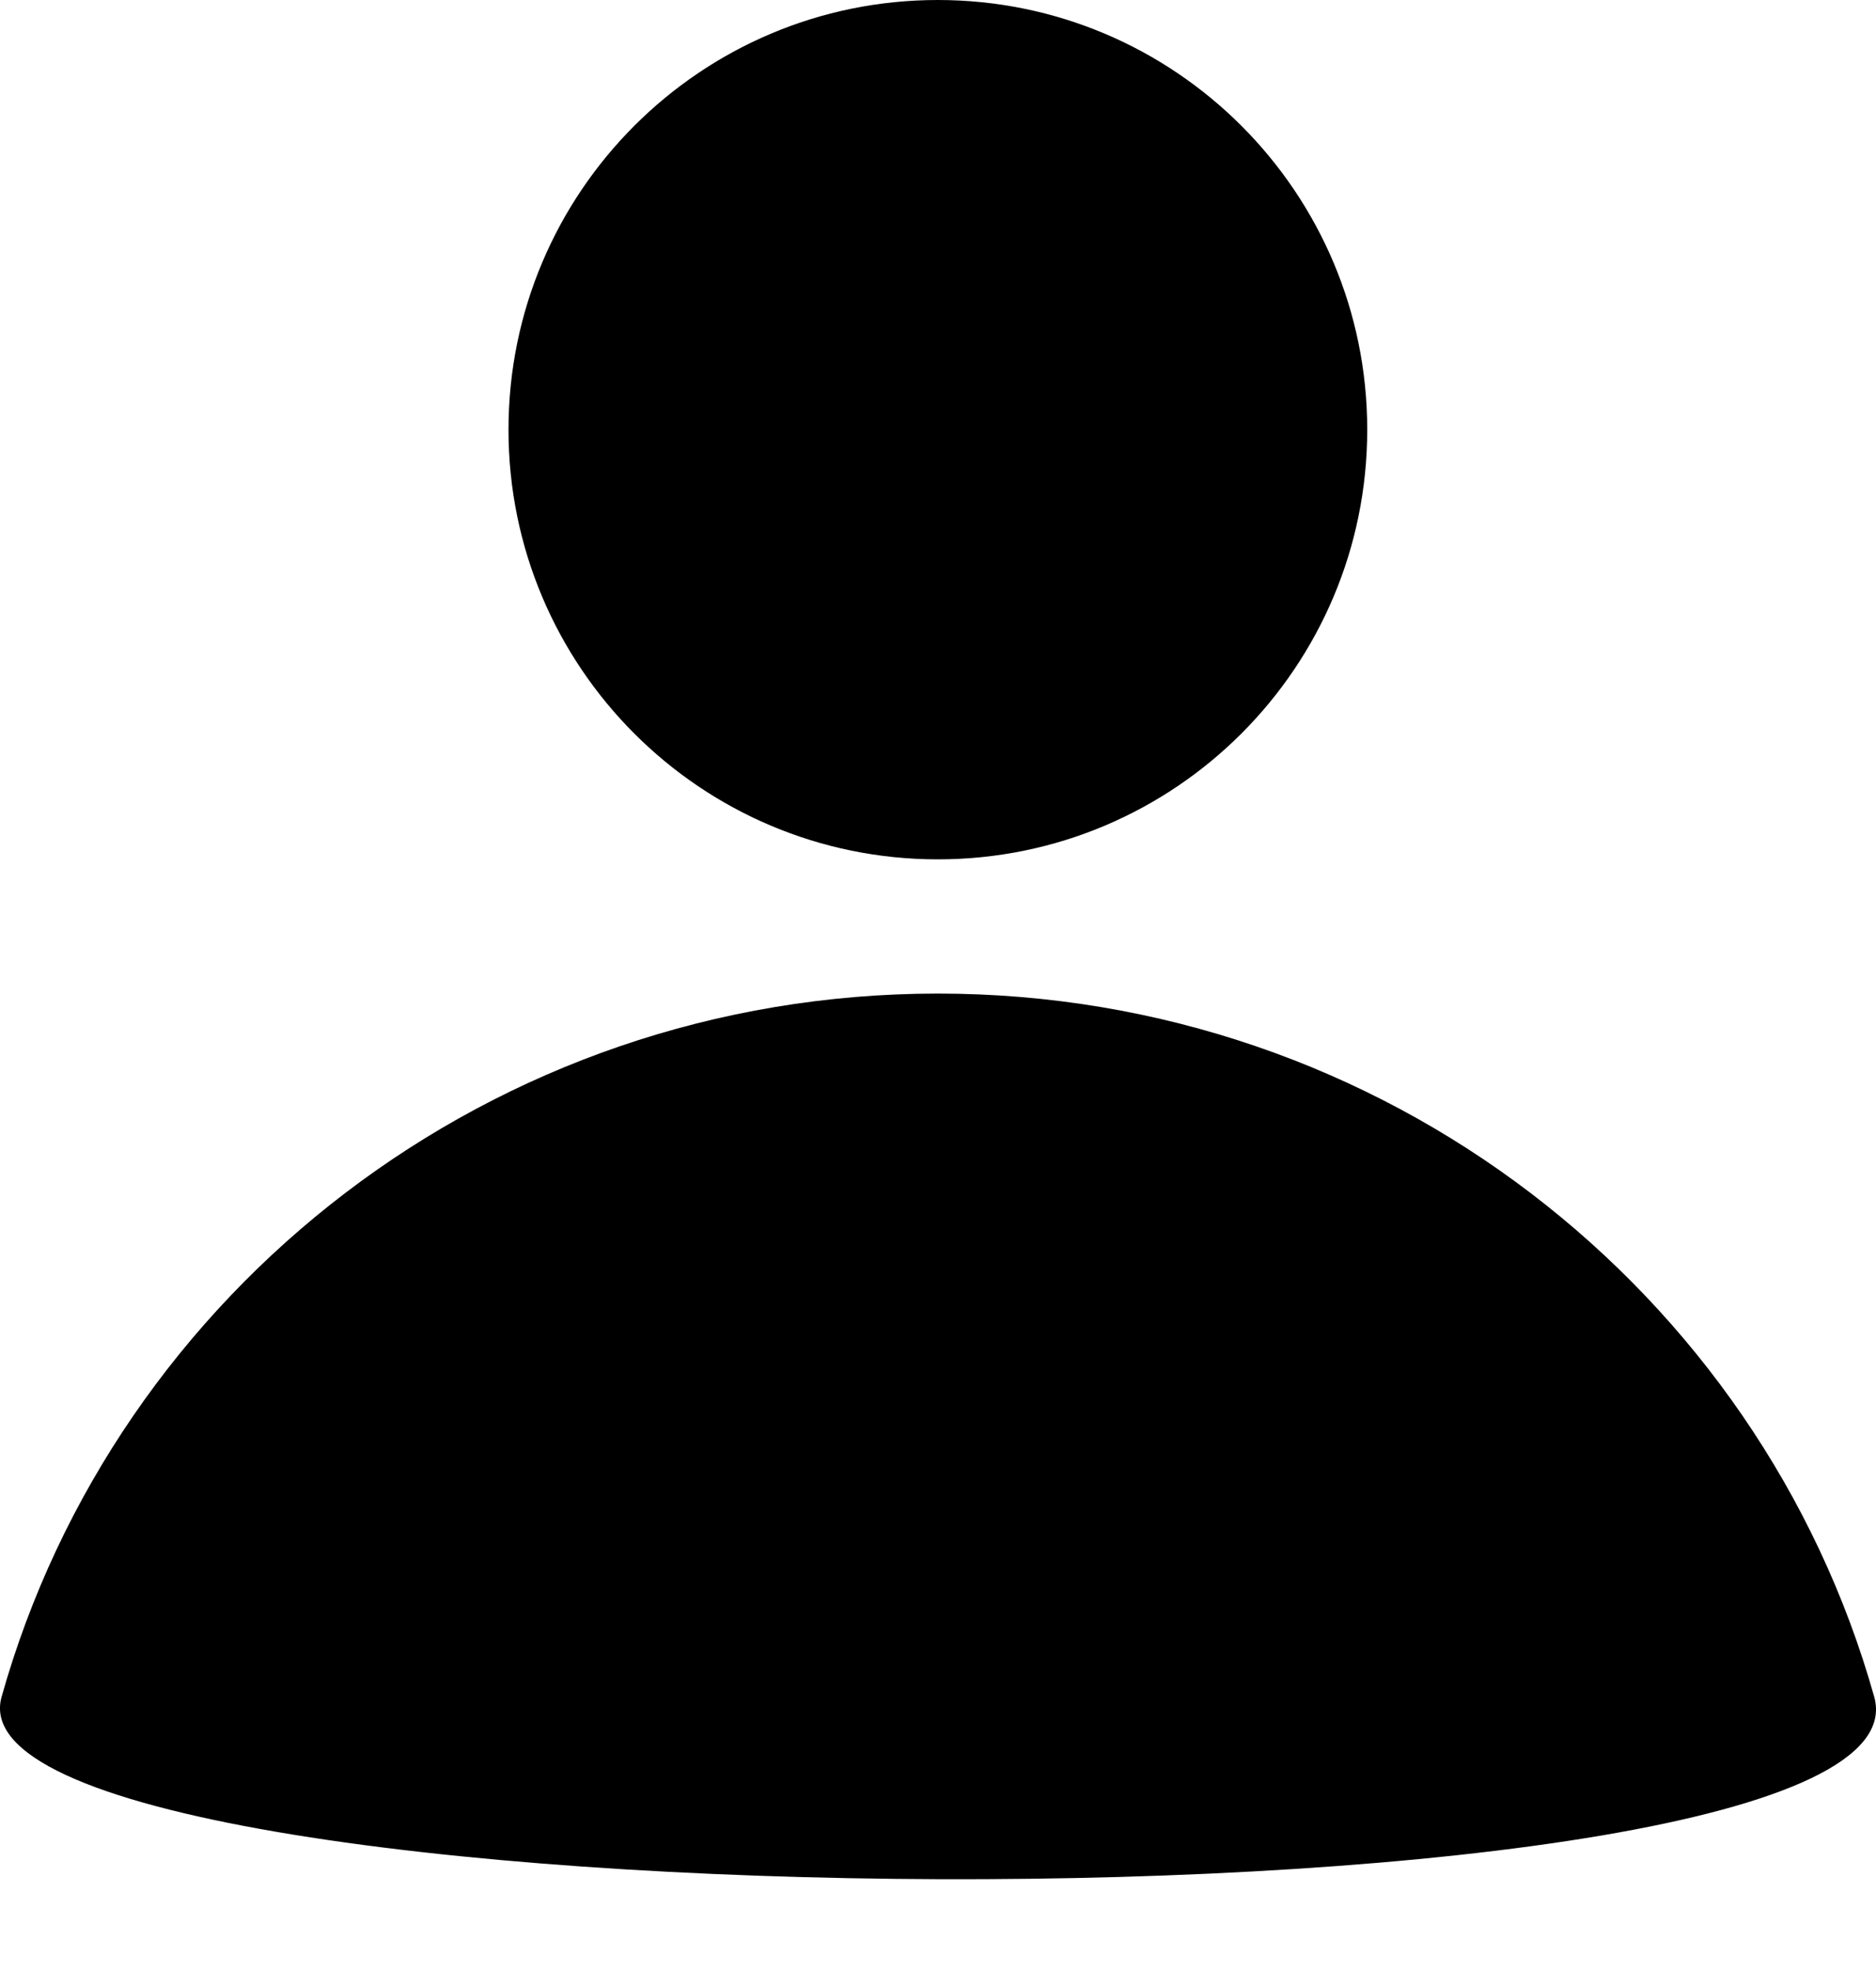 <svg width="20" height="21" viewBox="0 0 20 21" fill="none" xmlns="http://www.w3.org/2000/svg">
<path fill-rule="evenodd" clip-rule="evenodd" d="M14.576 4.578C14.576 7.106 12.527 9.156 9.998 9.156C7.47 9.156 5.421 7.106 5.421 4.578C5.421 2.05 7.47 0 9.998 0C12.527 0 14.576 2.05 14.576 4.578ZM9.999 10.586C5.246 10.586 1.234 13.752 0.017 18.079C-0.692 20.6 20.729 20.739 19.981 18.079C18.764 13.752 14.752 10.586 9.999 10.586Z" fill="black"/>
</svg>
